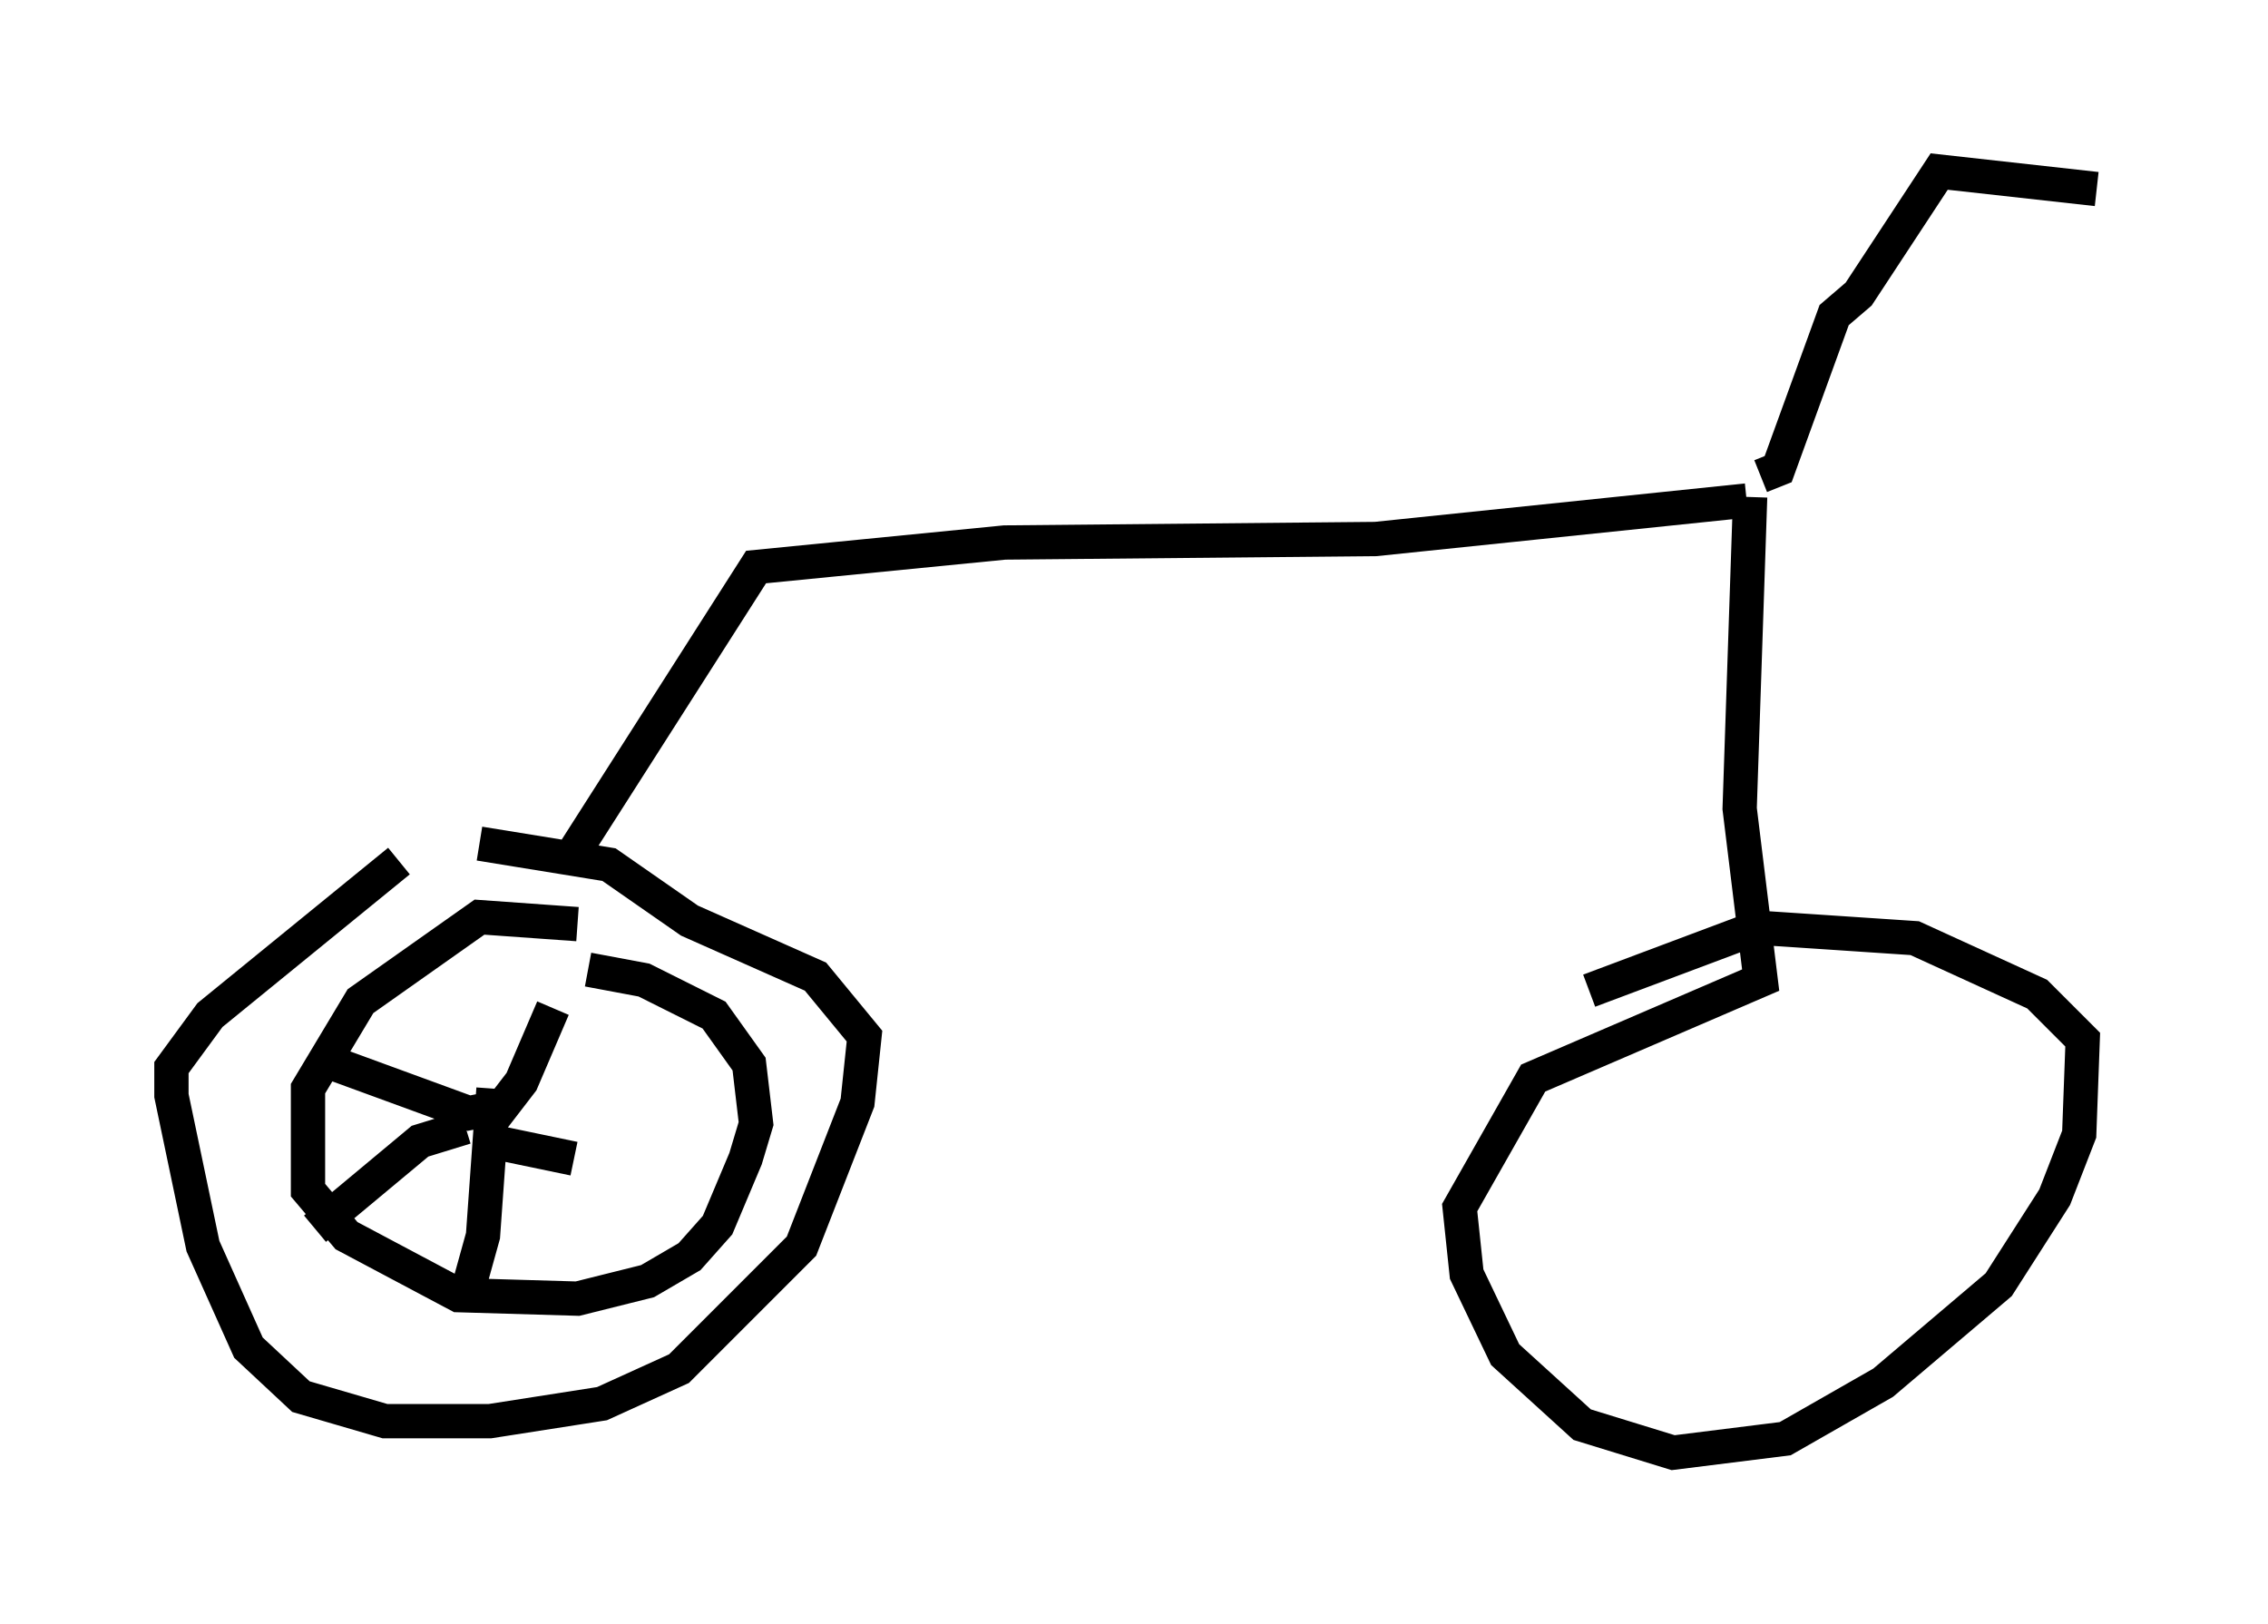 <?xml version="1.0" encoding="utf-8" ?>
<svg baseProfile="full" height="47.363" version="1.1" width="66.146" xmlns="http://www.w3.org/2000/svg" xmlns:ev="http://www.w3.org/2001/xml-events" xmlns:xlink="http://www.w3.org/1999/xlink"><defs /><rect fill="white" height="47.363" width="66.146" x="0" y="0" /><path d="M15.515, 23.988 m-3.879, 1.123 l-5.513, 4.492 -1.123, 1.531 l0.0, 0.817 0.919, 4.39 l1.327, 2.96 1.531, 1.429 l2.45, 0.715 3.063, 0.0 l3.267, -0.51 2.246, -1.021 l3.573, -3.573 1.633, -4.185 l0.204, -1.94 -1.429, -1.735 l-3.675, -1.633 -2.348, -1.633 l-3.777, -0.613 m0.204, 8.269 l1.021, -1.327 0.919, -2.144 m-1.94, 2.96 l-0.51, 0.102 -4.185, -1.531 m4.9, 0.817 l-0.306, 4.288 -0.51, 1.838 m0.0, -5.002 l-1.327, 0.408 -3.063, 2.552 m5.104, -2.552 l2.45, 0.51 m0.102, -6.84 l-2.858, -0.204 -3.471, 2.45 l-1.531, 2.552 0.0, 2.96 l1.123, 1.327 3.267, 1.735 l3.471, 0.102 2.042, -0.51 l1.225, -0.715 0.817, -0.919 l0.817, -1.94 0.306, -1.021 l-0.204, -1.735 -1.021, -1.429 l-2.042, -1.021 -1.633, -0.306 m-0.51, -3.267 l5.41, -8.473 7.248, -0.715 l10.821, -0.102 10.821, -1.123 m0.102, -0.102 l-0.306, 9.086 0.613, 5.002 l-6.635, 2.858 -2.144, 3.777 l0.204, 1.94 1.123, 2.348 l2.246, 2.042 2.654, 0.817 l3.267, -0.408 2.858, -1.633 l3.369, -2.858 1.633, -2.552 l0.715, -1.838 0.102, -2.756 l-1.327, -1.327 -3.573, -1.633 l-4.594, -0.306 -4.9, 1.838 m5.002, -15.006 l0.51, -0.204 1.633, -4.492 l0.715, -0.613 2.348, -3.573 l4.594, 0.51 " fill="none" stroke="black" stroke-width="1" /></svg>